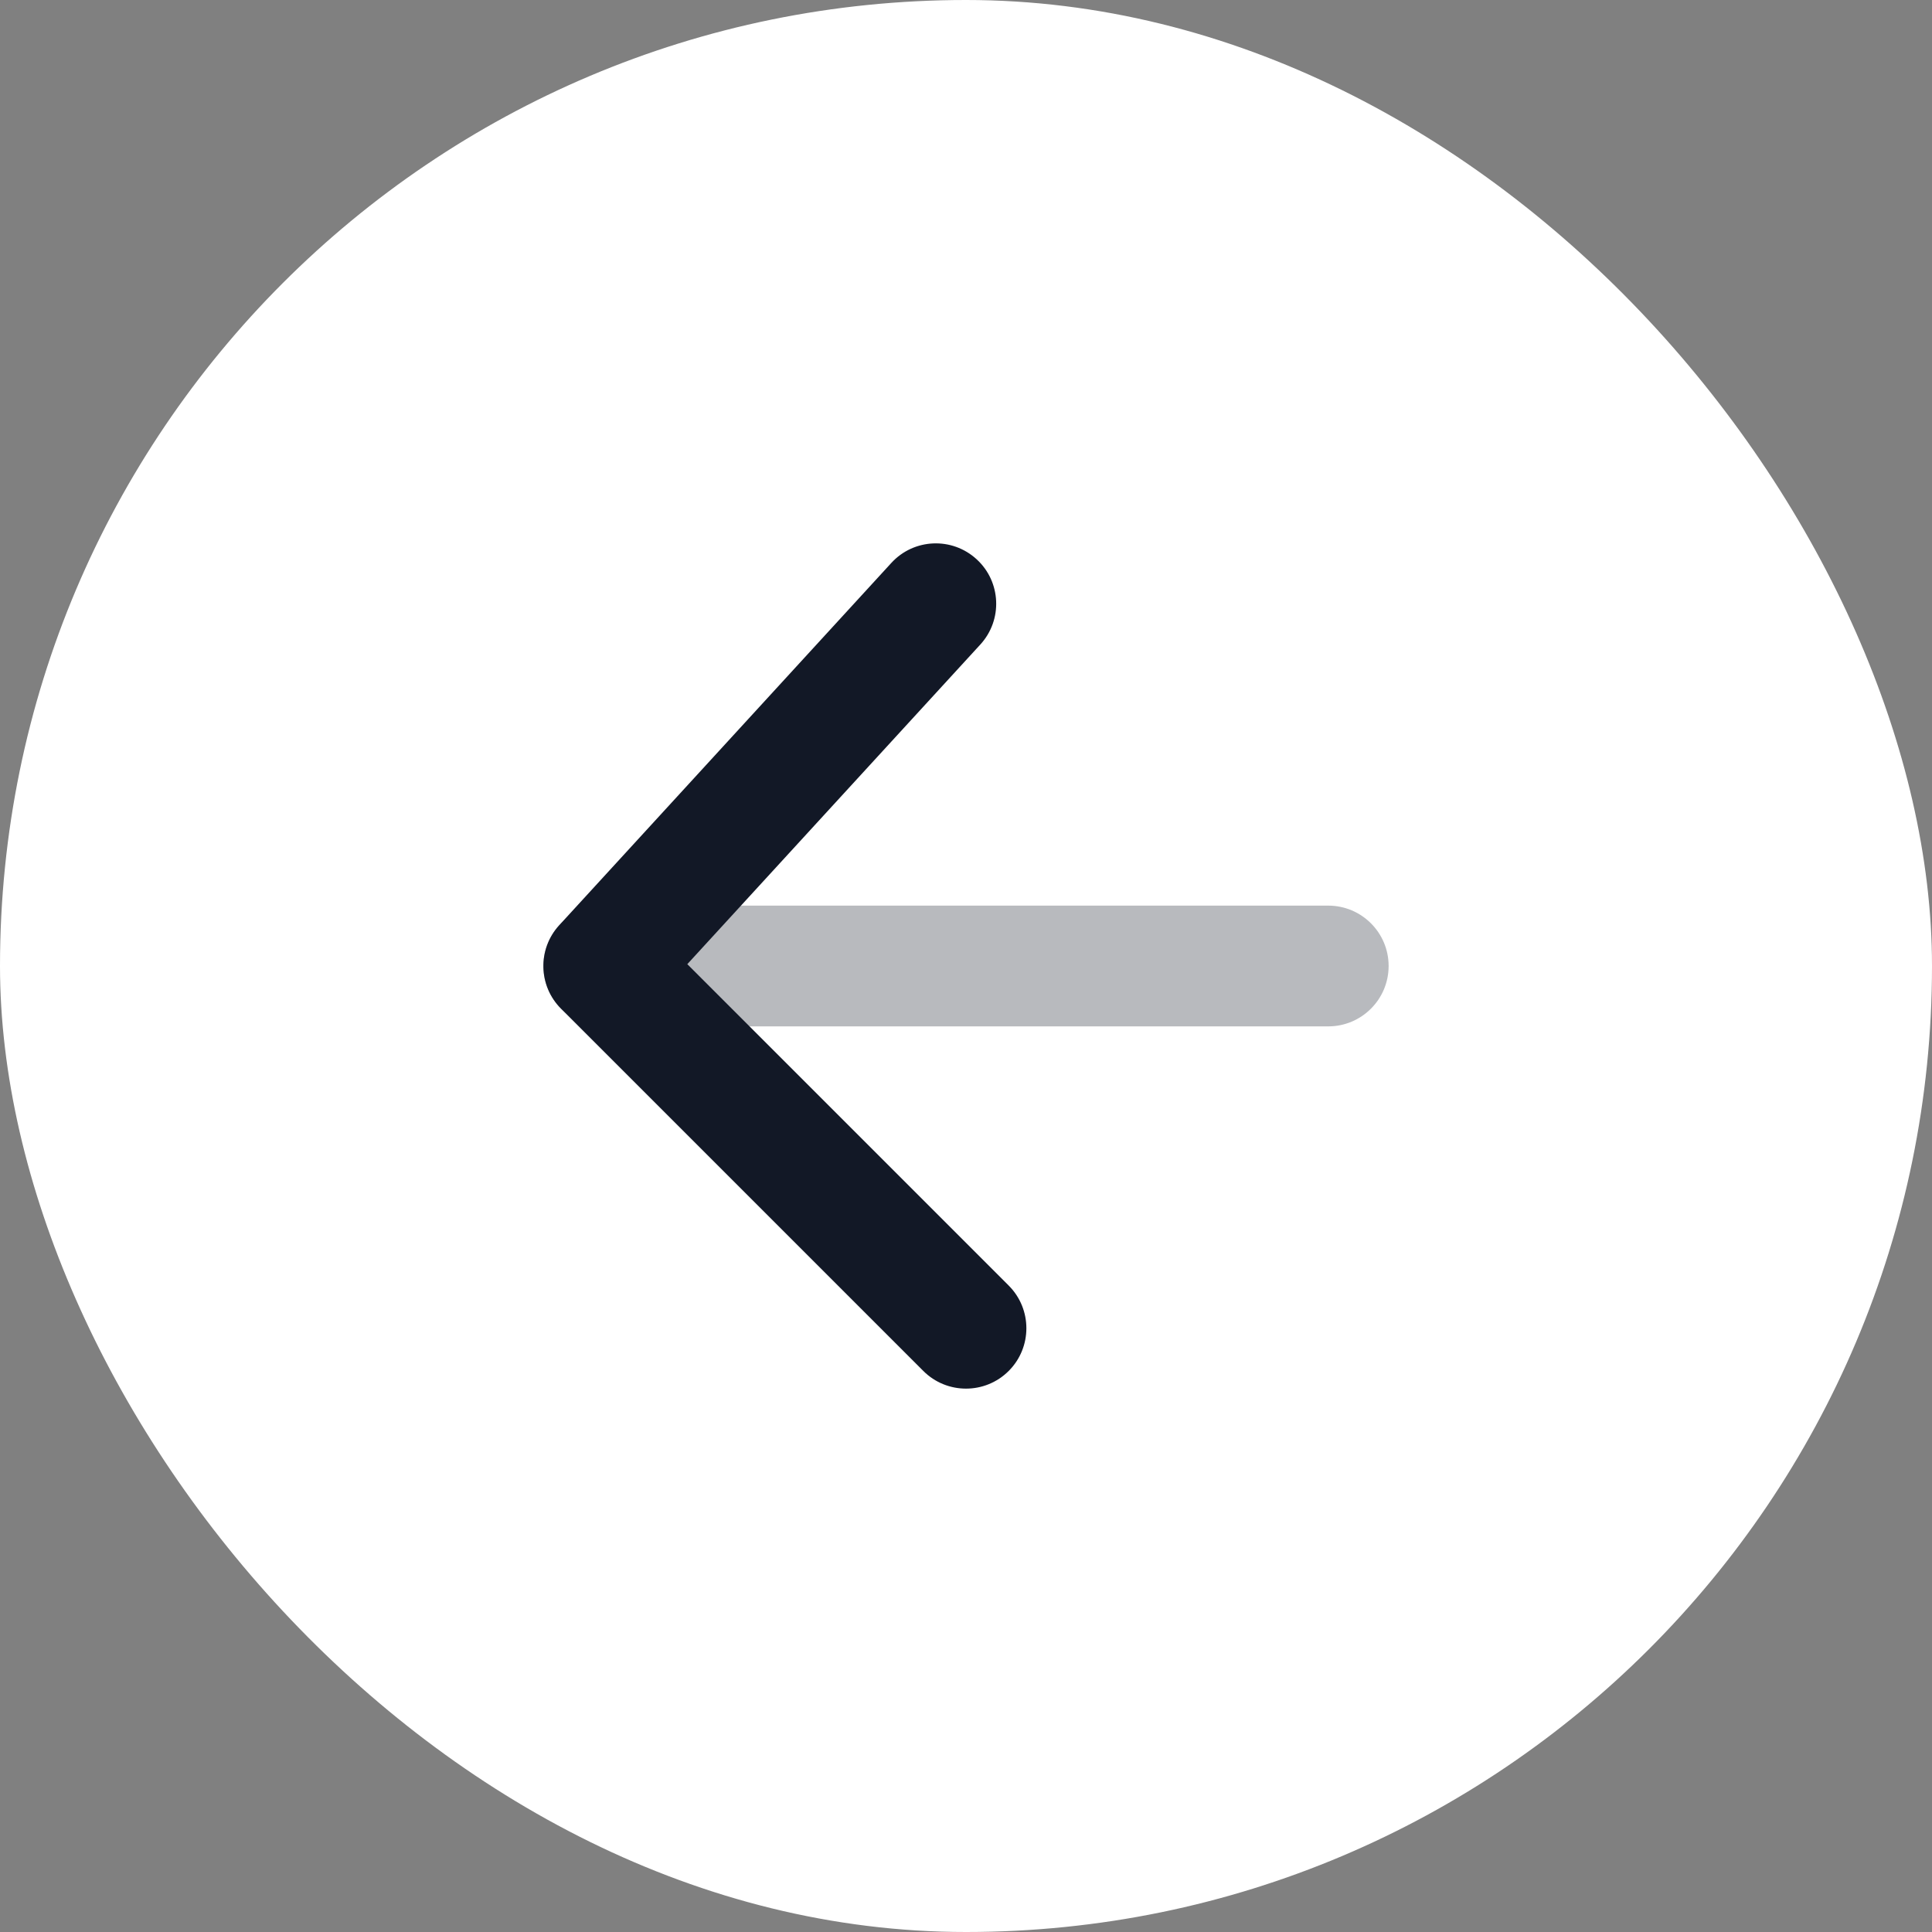 <svg width="40" height="40" viewBox="0 0 40 40" fill="none" xmlns="http://www.w3.org/2000/svg">
<rect x="0" y="0" width="40" height="40" fill="#808080" stroke="none"/>
<rect width="40" height="40" rx="20" fill="white"/>
<g clip-path="url(#clip0_625_3892)">
<path opacity="0.3" d="M27.5 18.75C28.19 18.75 28.75 19.31 28.75 20C28.75 20.69 28.19 21.25 27.5 21.25H12.5C11.81 21.25 11.25 20.69 11.25 20C11.25 19.31 11.81 18.75 12.5 18.75H27.5Z" fill="#121826"/>
<path d="M20.884 26.616C21.372 27.104 21.372 27.896 20.884 28.384C20.396 28.872 19.604 28.872 19.116 28.384L11.616 20.884C11.143 20.411 11.126 19.649 11.579 19.155L18.454 11.655C18.92 11.146 19.711 11.112 20.22 11.579C20.729 12.045 20.763 12.836 20.296 13.345L14.23 19.962L20.884 26.616Z" fill="#121826"/>
</g>
<defs>
<clipPath id="clip0_625_3892">
<rect width="30" height="30" fill="white" transform="translate(5 5)"/>
</clipPath>
</defs>
</svg>

